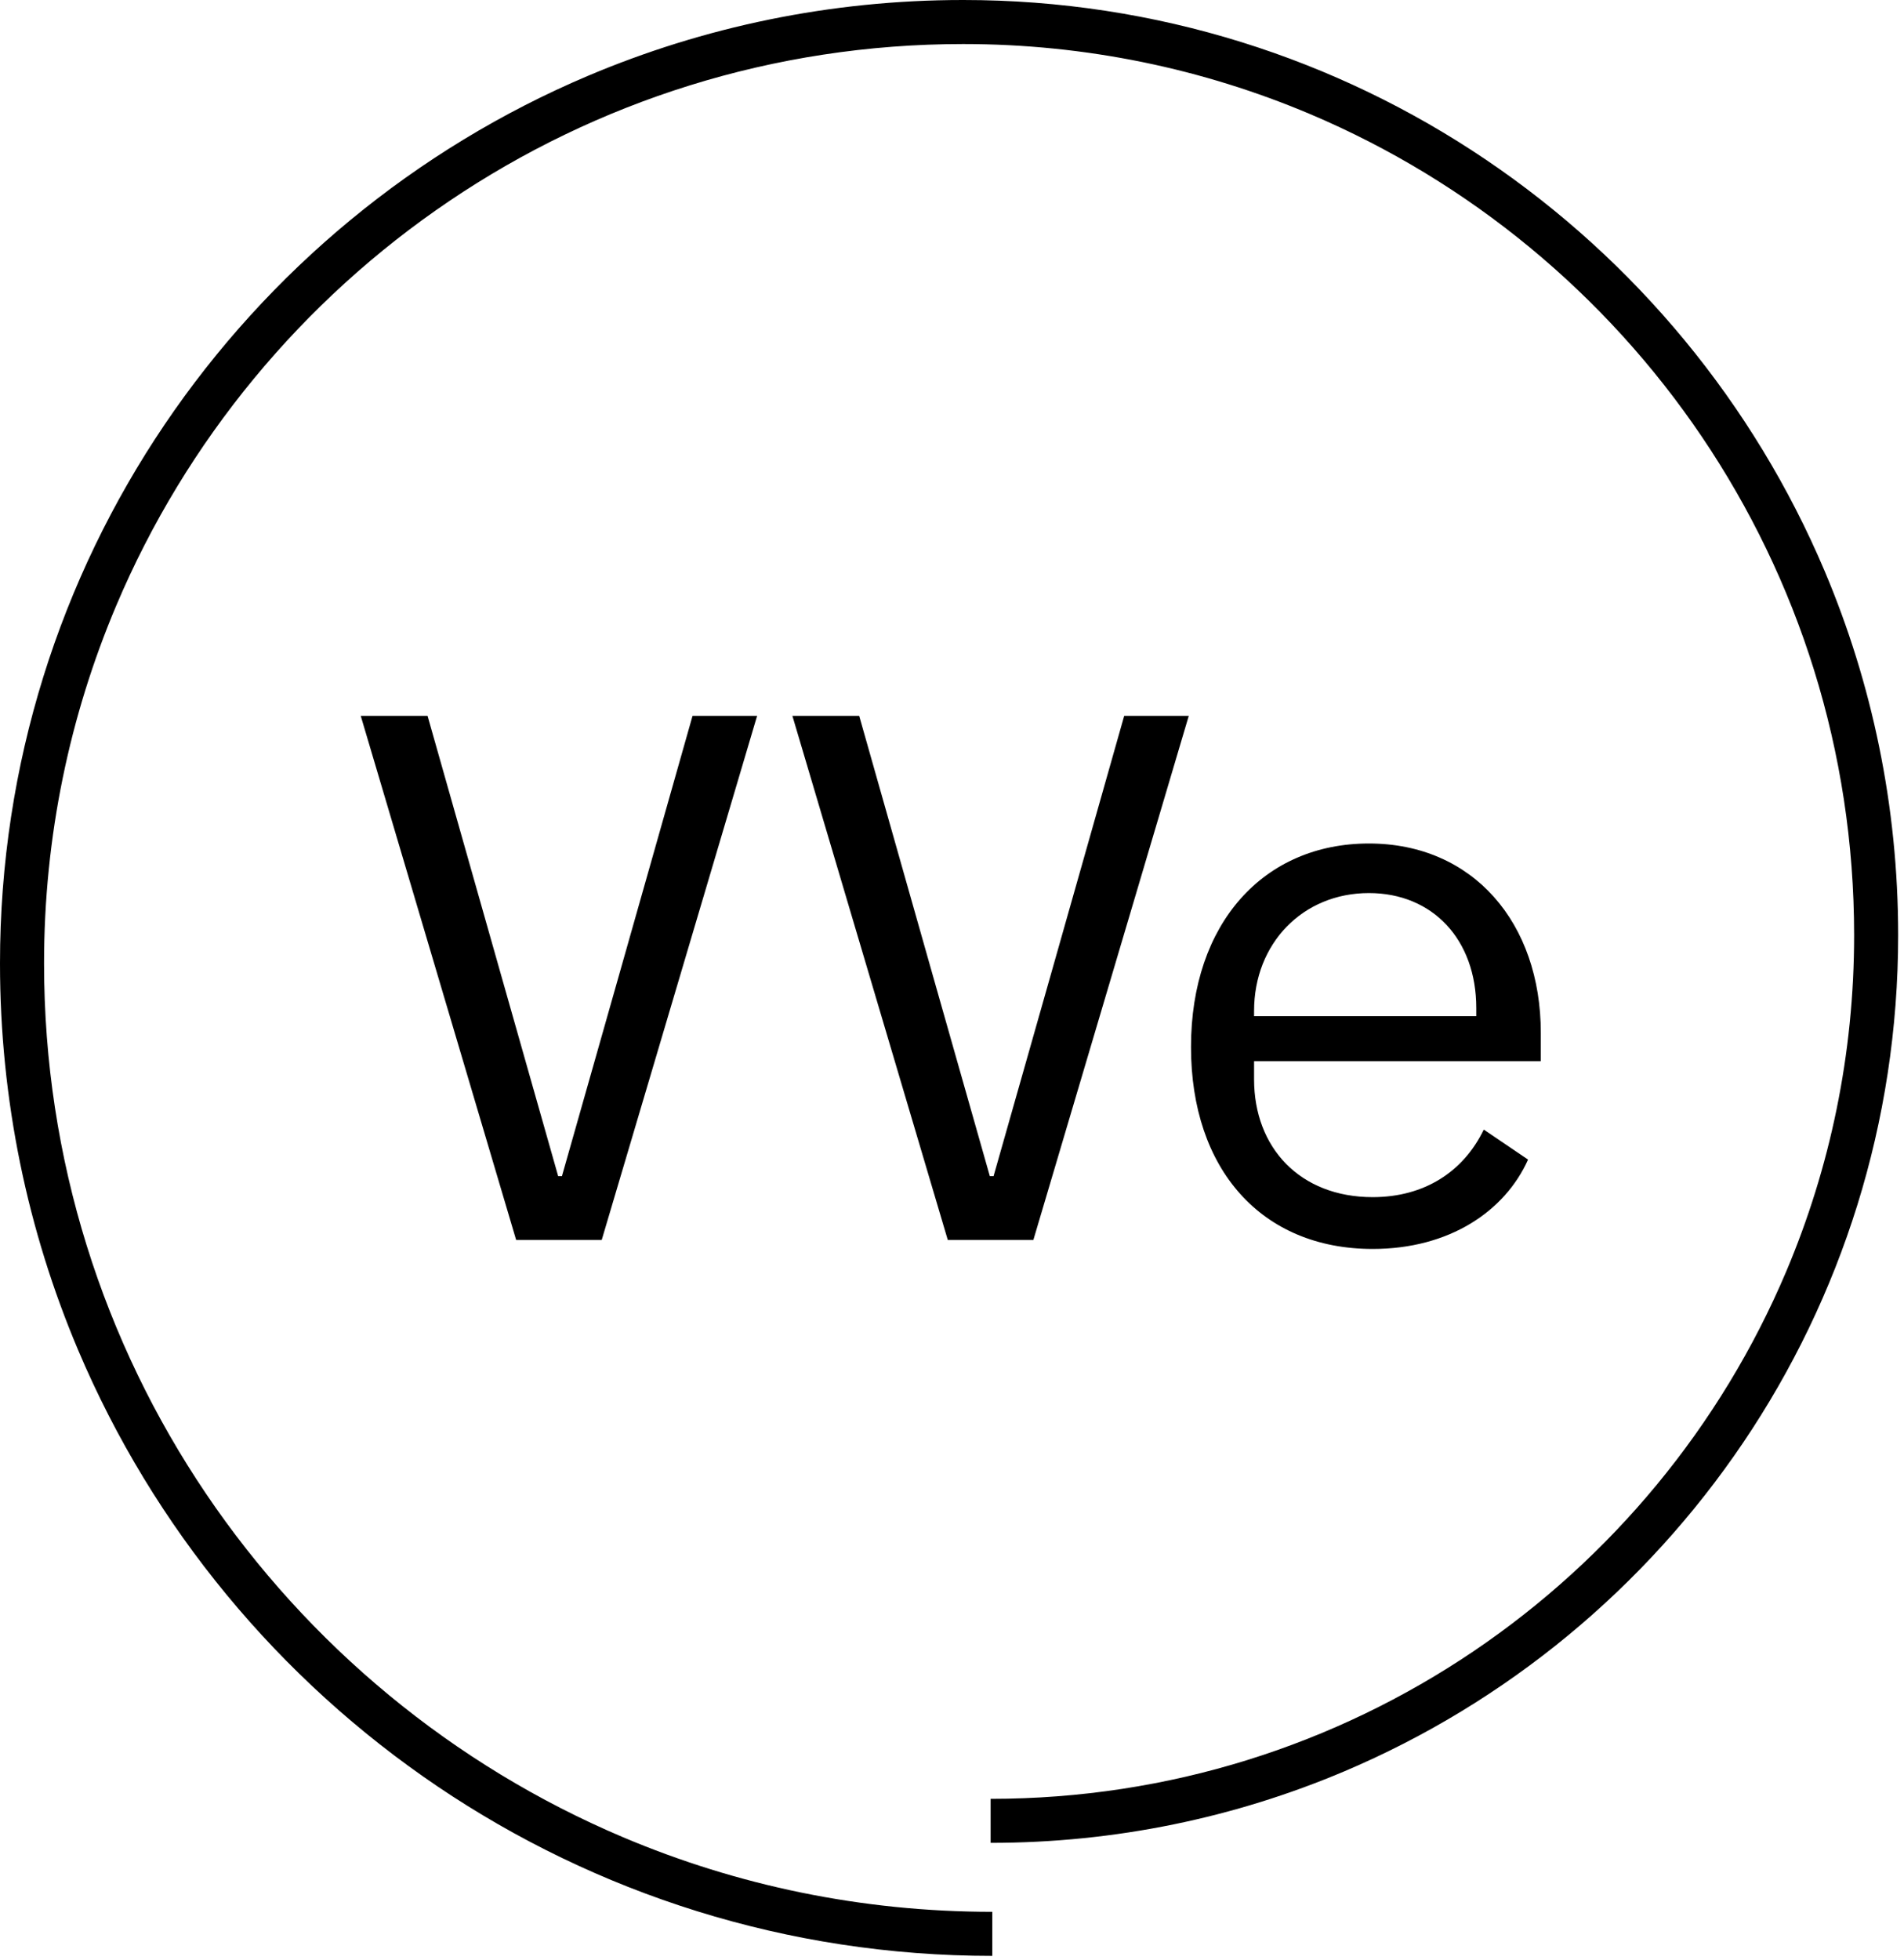 <svg width="103" height="106" viewBox="0 0 103 106" fill="none" xmlns="http://www.w3.org/2000/svg">
<path d="M27.922 67.064L19.515 38.718H23.13L27.151 52.891L30.195 63.612H30.399L33.444 52.891L37.464 38.718H40.957L32.551 67.064H27.922Z" fill="black"/>
<path d="M51.272 67.064L42.866 38.718H46.48L50.5 52.891L53.546 63.612H53.749L56.795 52.891L60.815 38.718H64.308L55.902 67.064H51.272Z" fill="black"/>
<path d="M64.429 56.627C64.429 49.926 68.368 45.621 74.053 45.621C79.698 45.621 83.352 49.926 83.352 55.855V57.398H67.841V58.373C67.841 62.068 70.318 64.748 74.257 64.748C77.059 64.748 79.17 63.368 80.267 61.094L82.663 62.718C81.404 65.52 78.398 67.55 74.257 67.55C68.247 67.551 64.429 63.247 64.429 56.627ZM67.841 54.678V54.962H79.861V54.516C79.861 50.821 77.505 48.302 74.053 48.302C70.48 48.302 67.841 51.023 67.841 54.678Z" fill="black"/>
<path d="M53.68 103.402C46.593 103.402 39.849 101.967 33.713 99.371C24.509 95.478 16.674 88.972 11.143 80.785C5.611 72.597 2.383 62.733 2.383 52.105C2.383 45.237 3.774 38.699 6.29 32.751C10.064 23.829 16.37 16.234 24.306 10.873C32.242 5.512 41.804 2.383 52.105 2.382C58.763 2.382 65.1 3.731 70.865 6.168C79.513 9.825 86.875 15.939 92.072 23.632C97.268 31.326 100.301 40.591 100.302 50.578C100.302 57.031 98.995 63.173 96.632 68.76C93.087 77.142 87.163 84.276 79.706 89.314C72.249 94.351 63.268 97.291 53.589 97.291V99.672C60.365 99.672 66.825 98.298 72.699 95.814C81.511 92.087 89.005 85.863 94.298 78.028C99.591 70.194 102.684 60.741 102.684 50.578C102.684 43.598 101.268 36.941 98.709 30.89C94.866 21.811 88.455 14.091 80.384 8.638C72.314 3.185 62.575 -0.001 52.104 3.3363e-07C44.913 3.3363e-07 38.057 1.458 31.822 4.095C22.47 8.051 14.517 14.657 8.899 22.972C3.281 31.286 -0.001 41.318 3.23949e-07 52.105C3.23949e-07 59.513 1.502 66.577 4.219 73.001C8.294 82.635 15.1 90.829 23.666 96.617C32.232 102.404 42.567 105.786 53.68 105.785V103.402Z" fill="black"/>
</svg>
